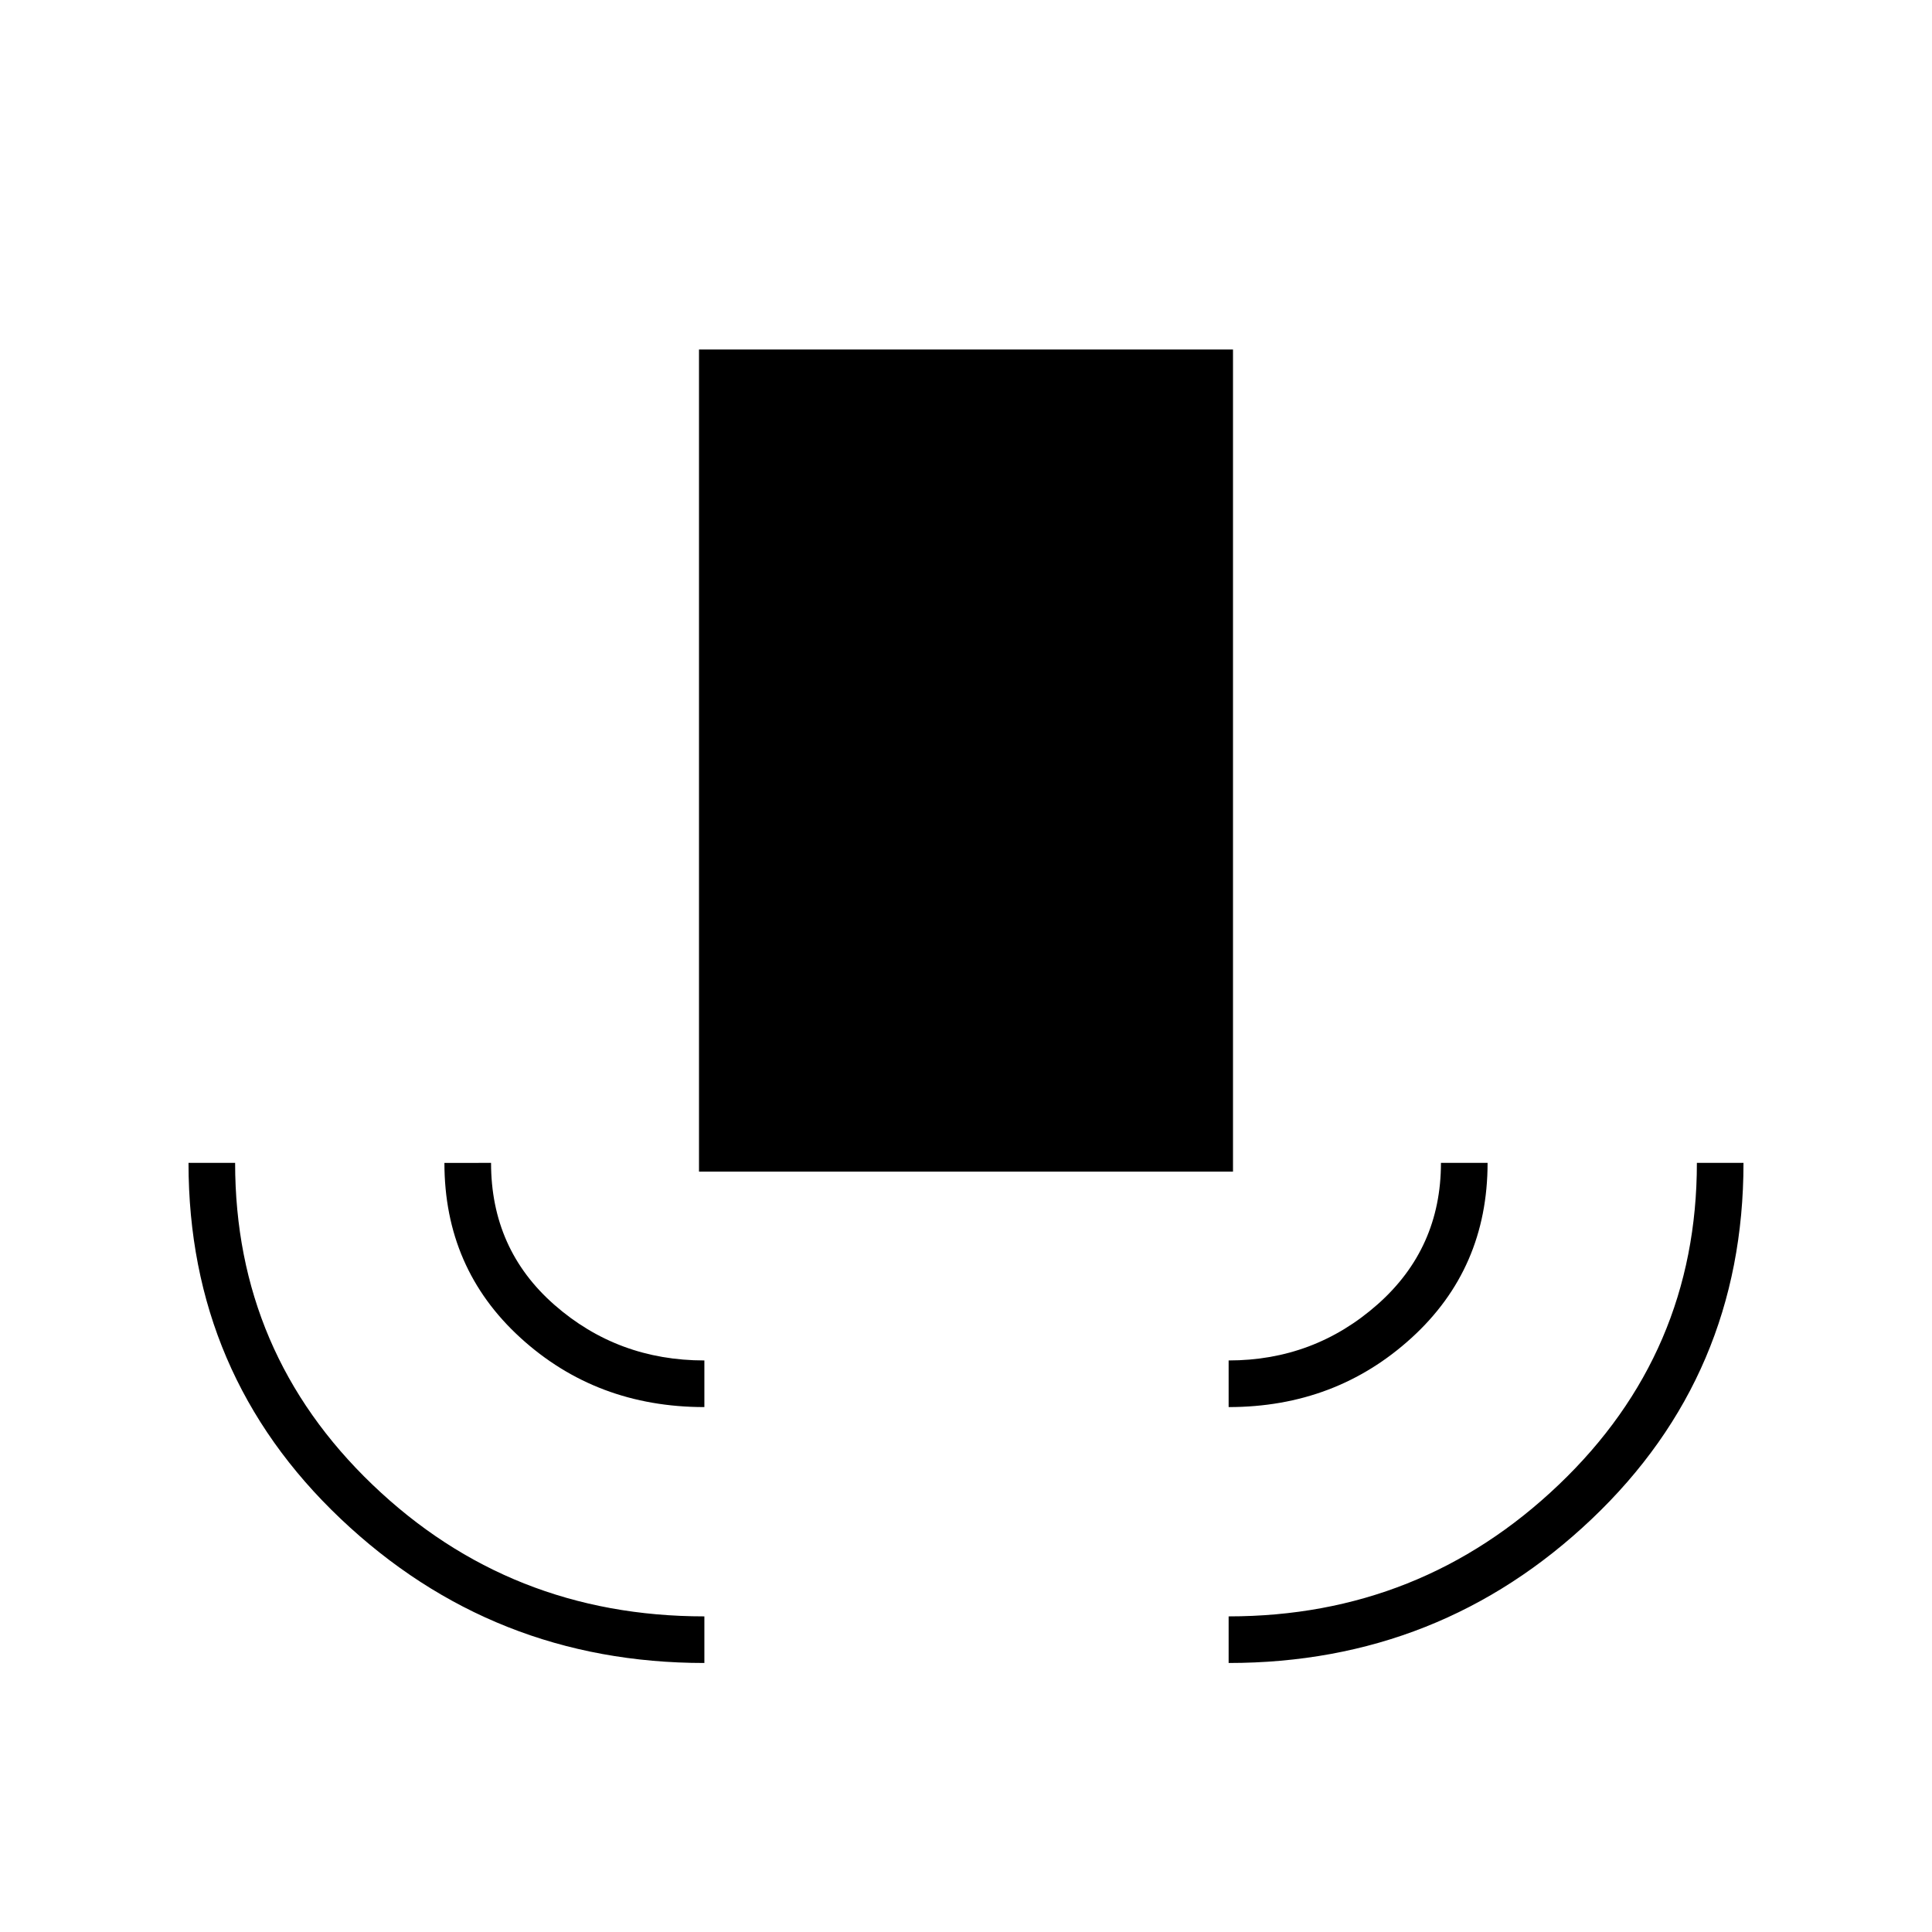 <svg xmlns="http://www.w3.org/2000/svg" height="40" viewBox="0 -960 960 960" width="40"><path d="M350-133.67q-105.17 0-180.75-71.67-75.58-71.68-75.58-176.83h23.16q0 94.46 68.26 159.9 68.26 65.44 164.91 65.44v23.16Zm0-127.16q-53.67 0-91.42-34.46t-37.75-86.88H244q0 42.95 31.5 70.56T350-284v23.17Zm-2.67-117v-408.5h265.34v408.5H347.33Zm263.17 117V-284q42.5 0 74-27.85 31.5-27.86 31.5-70.32h23.17q0 52.5-37.75 86.92t-90.92 34.42Zm0 127.16v-23.16q95.5 0 164.08-65.46 68.59-65.46 68.59-159.88h23.16q0 105.35-75.37 176.92-75.37 71.58-180.46 71.58Z"/></svg>